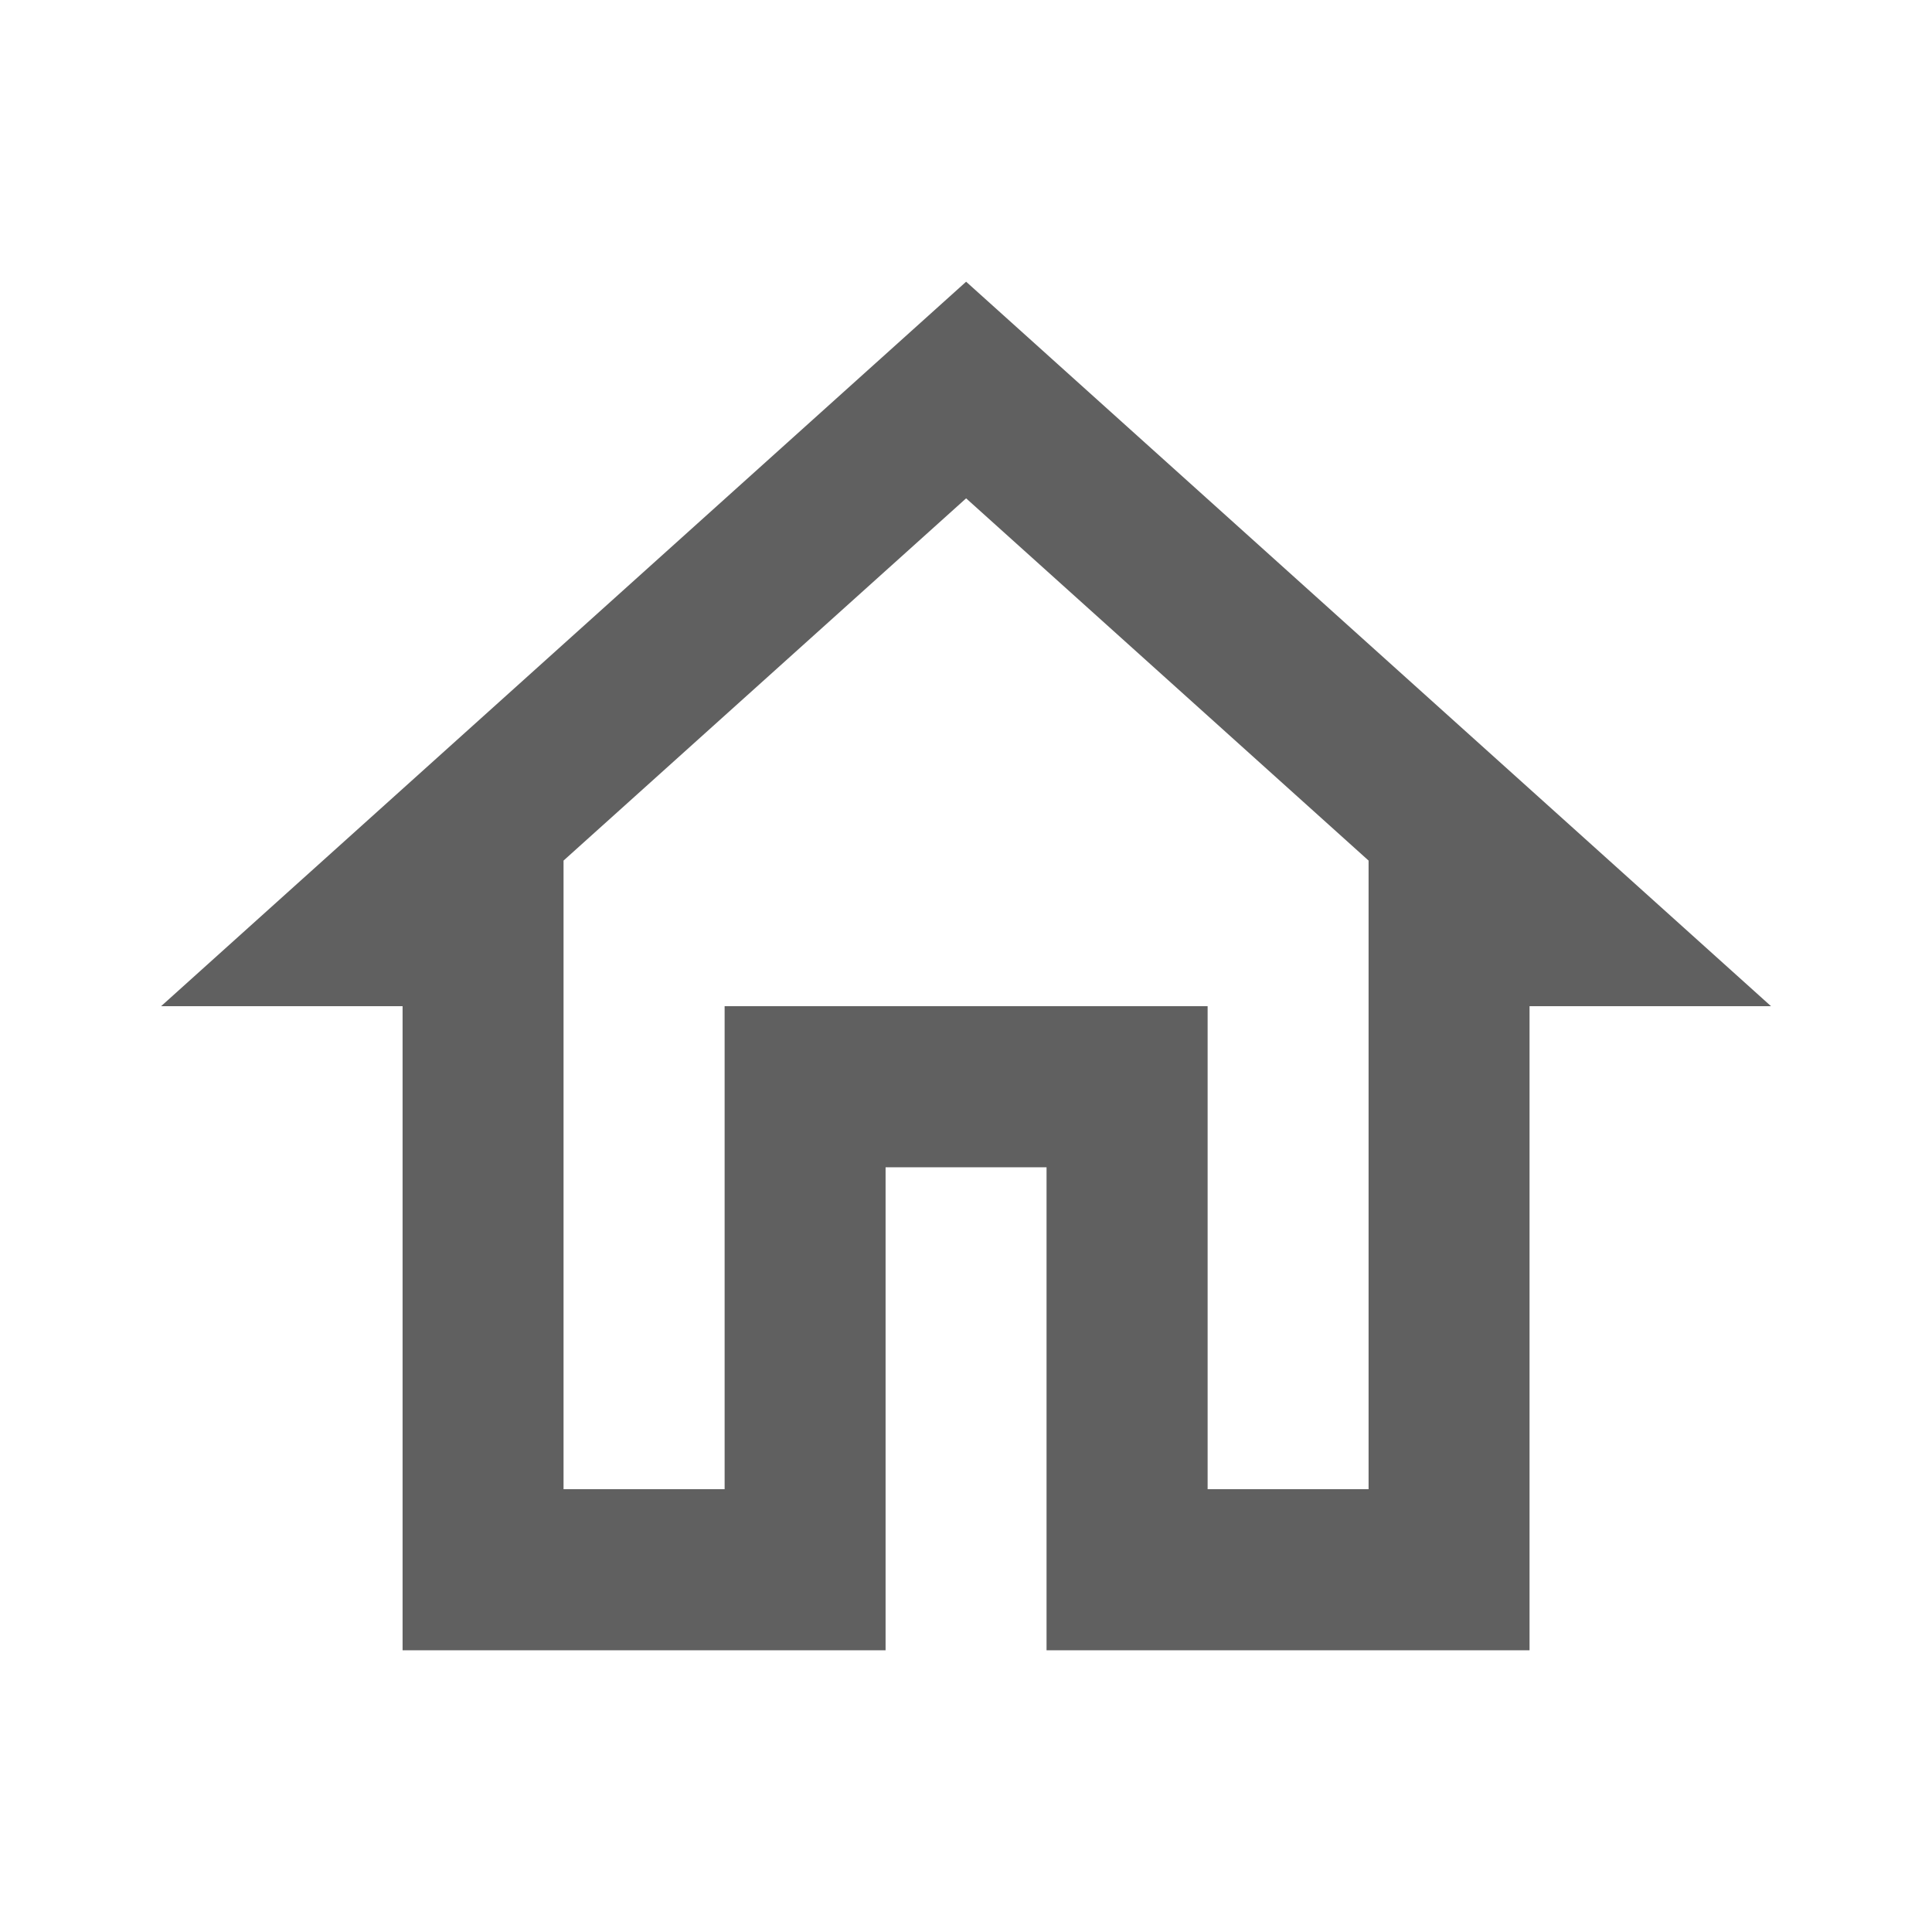 <svg width="16" height="16" viewBox="0 0 16 16" fill="none" xmlns="http://www.w3.org/2000/svg">
<path d="M8.001 4.127L11.334 7.127V12.333H10.001V8.333H6.001V12.333H4.667V7.127L8.001 4.127ZM8.001 2.333L1.334 8.333H3.334V13.667H7.334V9.667H8.667V13.667H12.667V8.333H14.667L8.001 2.333Z" fill="#606060"/>
</svg>
